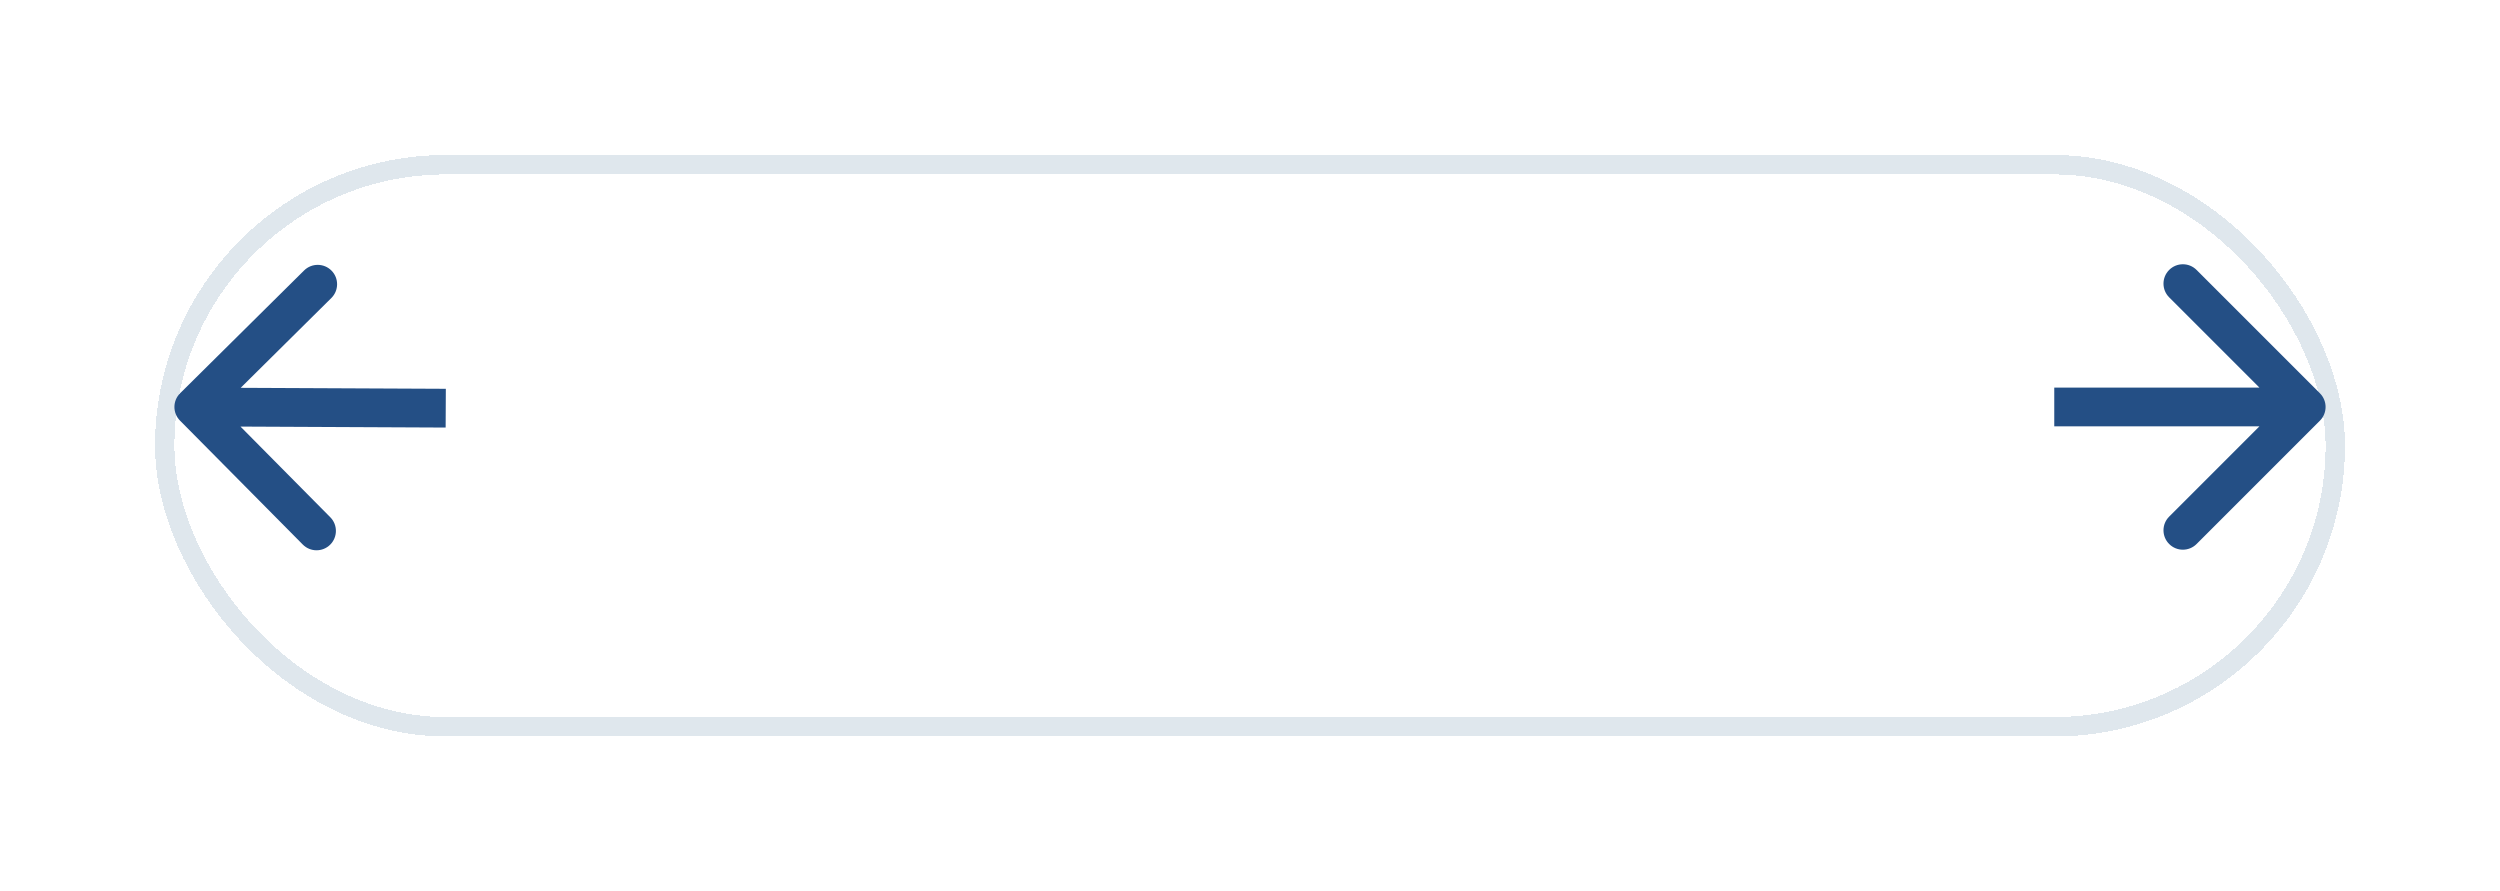 <svg width="129" height="46" viewBox="0 0 129 46" fill="none" xmlns="http://www.w3.org/2000/svg">
<g opacity="0.5" filter="url(#filter0_d_2144_59)">
<rect x="8" y="6" width="113" height="30" rx="15" fill="url(#paint0_linear_2144_59)" shape-rendering="crispEdges"/>
<rect x="8.5" y="6.5" width="112" height="29" rx="14.5" stroke="#BFD0DB" shape-rendering="crispEdges"/>
</g>
<path d="M9.296 20.29C8.904 20.678 8.901 21.311 9.289 21.704L15.623 28.098C16.011 28.491 16.645 28.494 17.037 28.105C17.429 27.716 17.432 27.083 17.044 26.691L11.414 21.007L17.098 15.377C17.49 14.989 17.494 14.355 17.105 13.963C16.716 13.571 16.083 13.568 15.691 13.956L9.296 20.29ZM23 21.062L23.005 20.062L10.005 20L10 21L9.995 22L22.995 22.062L23 21.062Z" fill="#244F85"/>
<path d="M119.707 21.707C120.098 21.317 120.098 20.683 119.707 20.293L113.343 13.929C112.953 13.538 112.319 13.538 111.929 13.929C111.538 14.319 111.538 14.953 111.929 15.343L117.586 21L111.929 26.657C111.538 27.047 111.538 27.68 111.929 28.071C112.319 28.462 112.953 28.462 113.343 28.071L119.707 21.707ZM106 21V22L119 22V21V20L106 20V21Z" fill="#244F85"/>
<path d="M33.206 28.209C32.185 28.209 31.305 27.991 30.567 27.555C29.834 27.114 29.267 26.495 28.867 25.699C28.471 24.899 28.273 23.961 28.273 22.886C28.273 21.824 28.471 20.889 28.867 20.079C29.267 19.269 29.825 18.637 30.541 18.183C31.26 17.729 32.101 17.501 33.064 17.501C33.649 17.501 34.215 17.598 34.764 17.791C35.313 17.985 35.806 18.289 36.242 18.702C36.678 19.116 37.022 19.654 37.274 20.315C37.526 20.972 37.652 21.77 37.652 22.71V23.425H29.414V21.914H35.675C35.675 21.383 35.567 20.913 35.351 20.504C35.135 20.09 34.832 19.764 34.44 19.526C34.053 19.287 33.599 19.168 33.077 19.168C32.511 19.168 32.016 19.307 31.593 19.586C31.175 19.861 30.851 20.221 30.622 20.666C30.397 21.107 30.284 21.586 30.284 22.103V23.284C30.284 23.976 30.406 24.566 30.648 25.052C30.896 25.537 31.24 25.908 31.681 26.165C32.122 26.417 32.637 26.543 33.226 26.543C33.608 26.543 33.957 26.489 34.272 26.381C34.587 26.268 34.859 26.102 35.088 25.881C35.318 25.661 35.493 25.389 35.614 25.065L37.524 25.409C37.371 25.971 37.096 26.464 36.701 26.887C36.309 27.305 35.817 27.631 35.223 27.865C34.634 28.095 33.961 28.209 33.206 28.209ZM42.288 21.847V28H40.27V17.636H42.207V19.323H42.335C42.573 18.774 42.947 18.334 43.455 18.001C43.968 17.668 44.613 17.501 45.392 17.501C46.098 17.501 46.716 17.65 47.247 17.947C47.778 18.239 48.189 18.675 48.482 19.256C48.774 19.836 48.92 20.553 48.92 21.408V28H46.903V21.651C46.903 20.9 46.707 20.313 46.316 19.89C45.925 19.463 45.387 19.249 44.703 19.249C44.236 19.249 43.819 19.35 43.455 19.553C43.095 19.755 42.81 20.052 42.598 20.443C42.391 20.83 42.288 21.298 42.288 21.847ZM68.085 13.534L63.632 30.078H61.831L66.284 13.534H68.085ZM82.851 24.485L82.838 22.022H83.189L87.318 17.636H89.733L85.024 22.629H84.707L82.851 24.485ZM80.996 28V14.182H83.013V28H80.996ZM87.54 28L83.829 23.075L85.219 21.664L90.017 28H87.54ZM95.891 28.209C94.919 28.209 94.071 27.986 93.347 27.541C92.623 27.096 92.06 26.473 91.66 25.672C91.26 24.872 91.06 23.936 91.06 22.865C91.06 21.79 91.26 20.85 91.66 20.045C92.06 19.24 92.623 18.615 93.347 18.169C94.071 17.724 94.919 17.501 95.891 17.501C96.862 17.501 97.71 17.724 98.434 18.169C99.158 18.615 99.721 19.24 100.121 20.045C100.521 20.85 100.721 21.79 100.721 22.865C100.721 23.936 100.521 24.872 100.121 25.672C99.721 26.473 99.158 27.096 98.434 27.541C97.71 27.986 96.862 28.209 95.891 28.209ZM95.897 26.516C96.527 26.516 97.049 26.349 97.463 26.016C97.876 25.683 98.182 25.24 98.38 24.687C98.583 24.134 98.684 23.524 98.684 22.859C98.684 22.197 98.583 21.59 98.38 21.037C98.182 20.479 97.876 20.032 97.463 19.694C97.049 19.357 96.527 19.188 95.897 19.188C95.263 19.188 94.737 19.357 94.318 19.694C93.905 20.032 93.597 20.479 93.394 21.037C93.196 21.59 93.097 22.197 93.097 22.859C93.097 23.524 93.196 24.134 93.394 24.687C93.597 25.24 93.905 25.683 94.318 26.016C94.737 26.349 95.263 26.516 95.897 26.516Z" fill="url(#paint1_linear_2144_59)"/>
<defs>
<filter id="filter0_d_2144_59" x="0" y="0" width="129" height="46" filterUnits="userSpaceOnUse" color-interpolation-filters="sRGB">
<feFlood flood-opacity="0" result="BackgroundImageFix"/>
<feColorMatrix in="SourceAlpha" type="matrix" values="0 0 0 0 0 0 0 0 0 0 0 0 0 0 0 0 0 0 127 0" result="hardAlpha"/>
<feOffset dy="2"/>
<feGaussianBlur stdDeviation="4"/>
<feComposite in2="hardAlpha" operator="out"/>
<feColorMatrix type="matrix" values="0 0 0 0 0 0 0 0 0 0 0 0 0 0 0 0 0 0 0.15 0"/>
<feBlend mode="normal" in2="BackgroundImageFix" result="effect1_dropShadow_2144_59"/>
<feBlend mode="normal" in="SourceGraphic" in2="effect1_dropShadow_2144_59" result="shape"/>
</filter>
<linearGradient id="paint0_linear_2144_59" x1="64.5" y1="6" x2="64.5" y2="36" gradientUnits="userSpaceOnUse">
<stop stop-color="white" stop-opacity="0.01"/>
<stop offset="1" stop-color="white"/>
</linearGradient>
<linearGradient id="paint1_linear_2144_59" x1="64.5" y1="14" x2="64.5" y2="28" gradientUnits="userSpaceOnUse">
<stop stop-color="white" stop-opacity="0.01"/>
<stop offset="1" stop-color="white"/>
</linearGradient>
</defs>
</svg>
